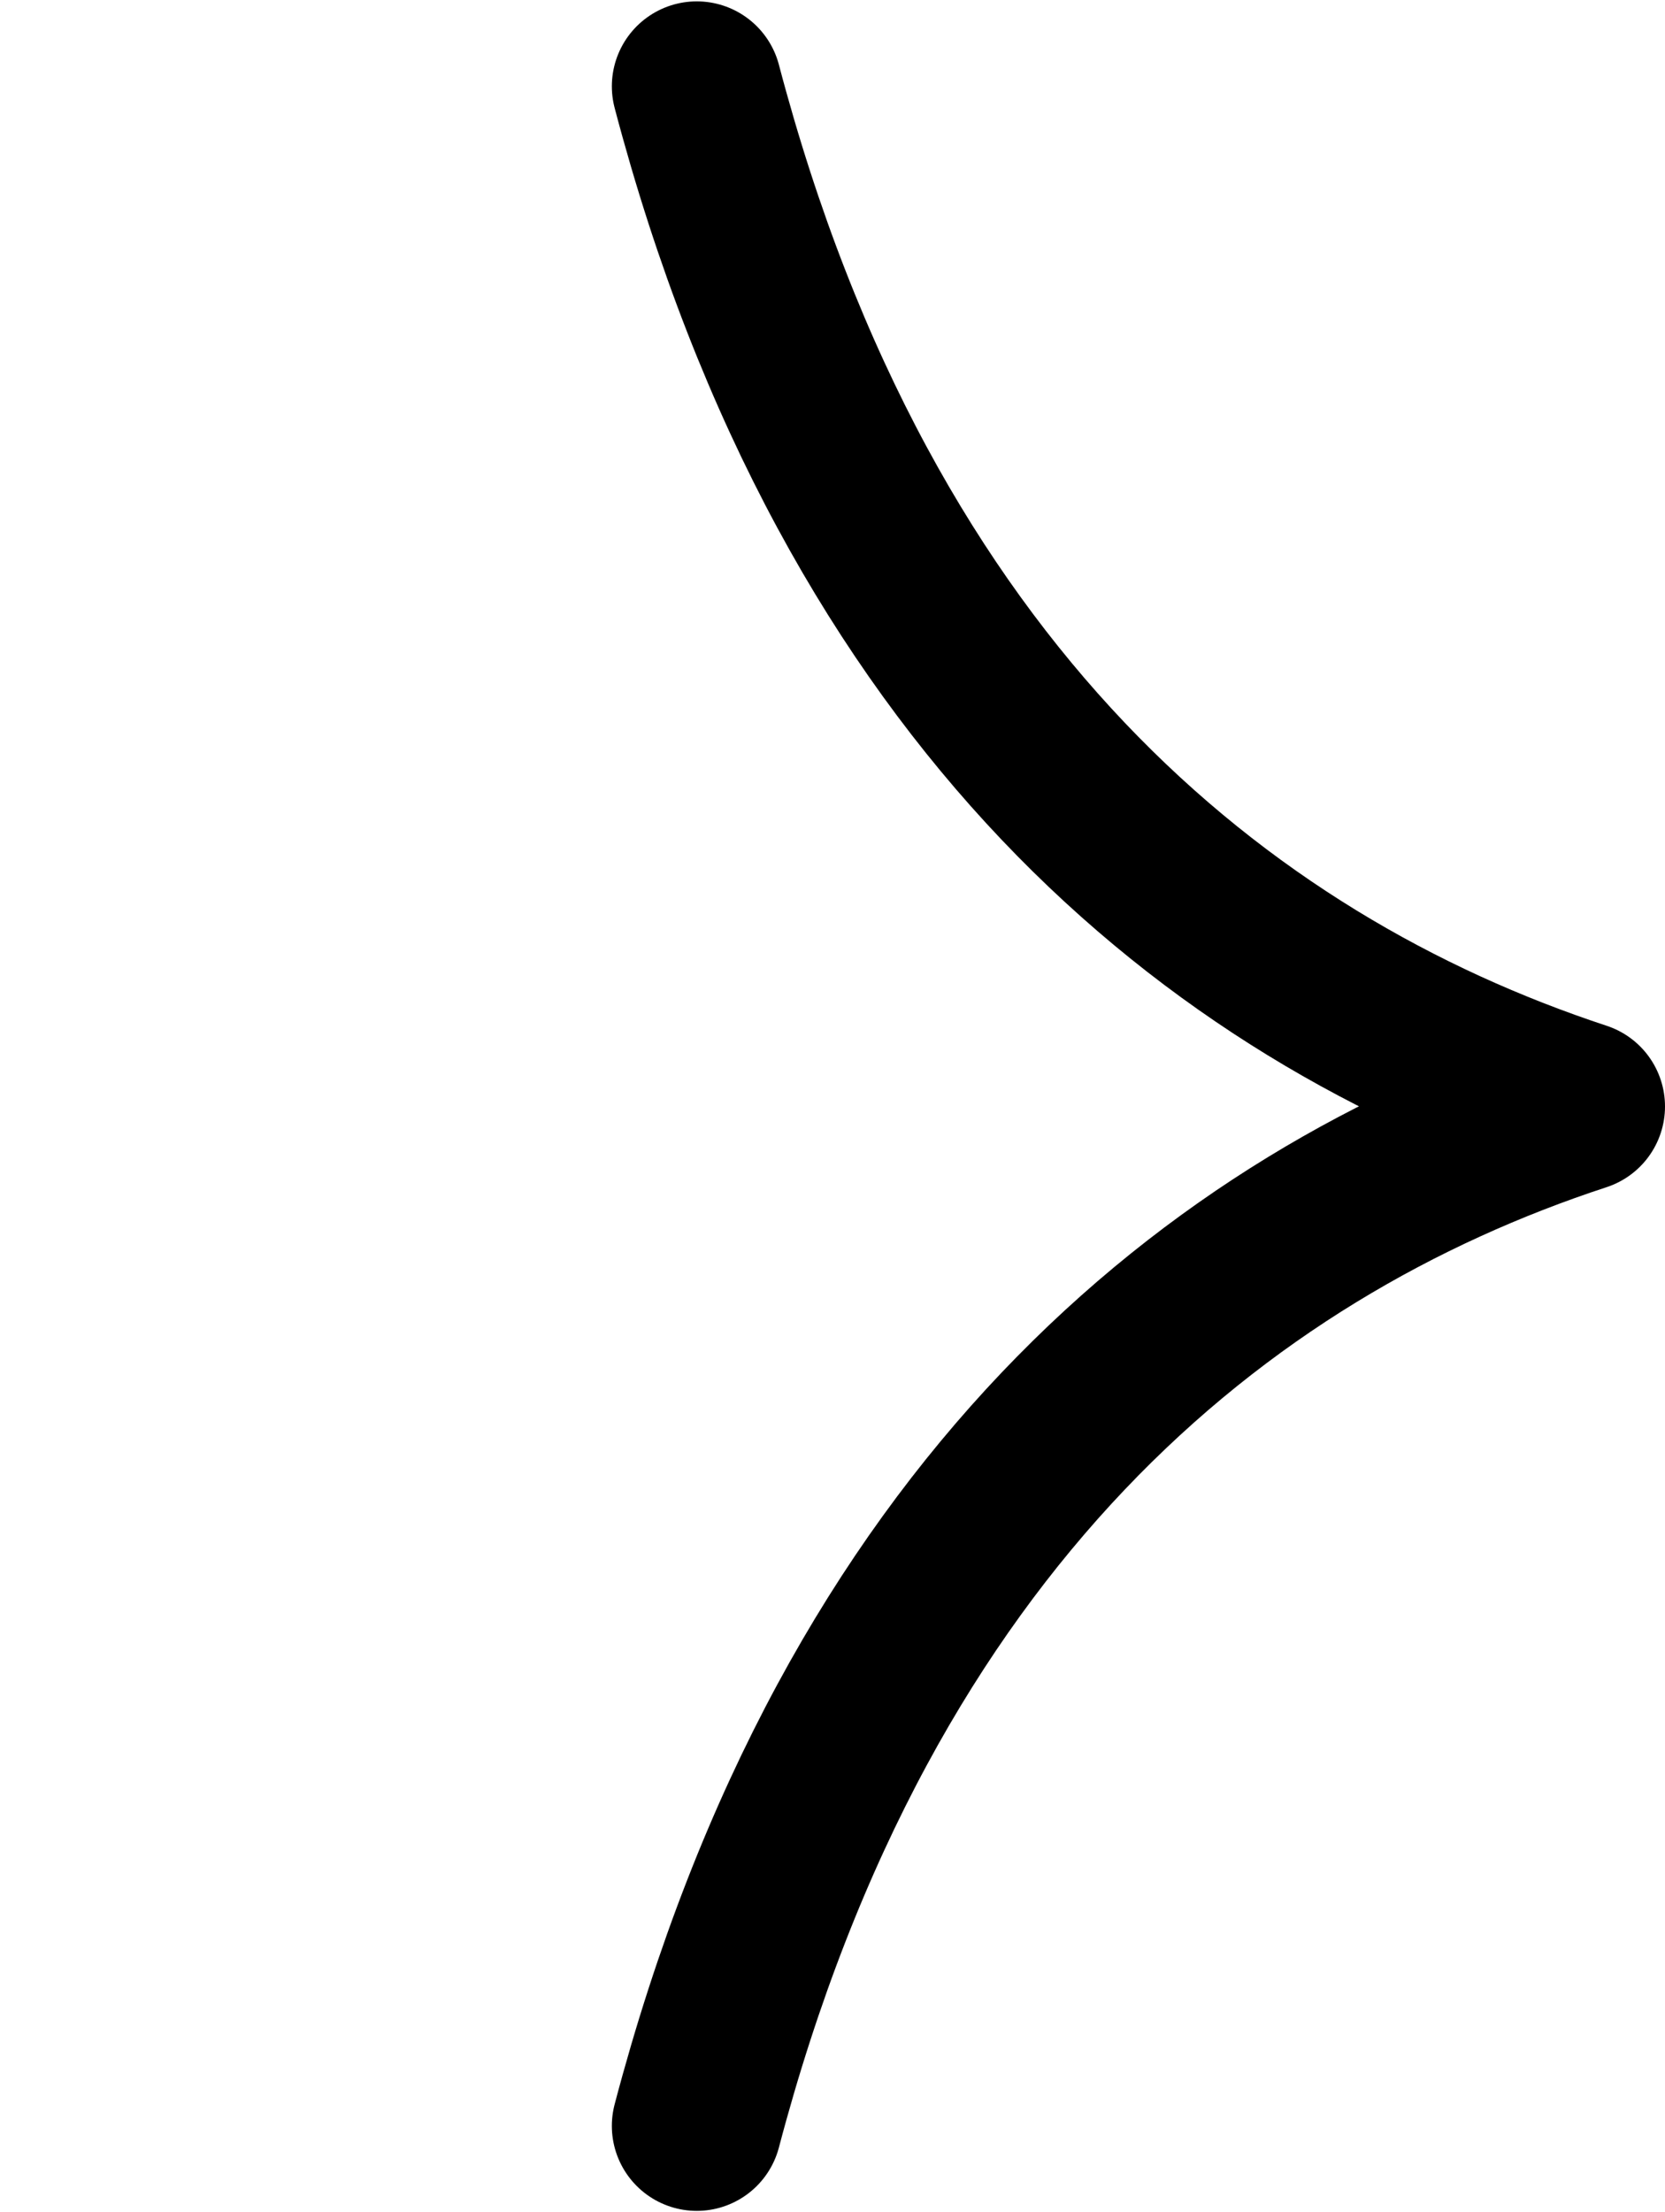 <svg xmlns="http://www.w3.org/2000/svg" width="4.882" height="6.483">
  <path fill="none" stroke="#000" stroke-width=".498" stroke-miterlimit="10" d="M2.043.253c.473 1.794 1.528 2.64 2.59 2.99-1.062.348-2.117 1.194-2.59 2.988" stroke-linecap="round" stroke-linejoin="round"/>
</svg>
